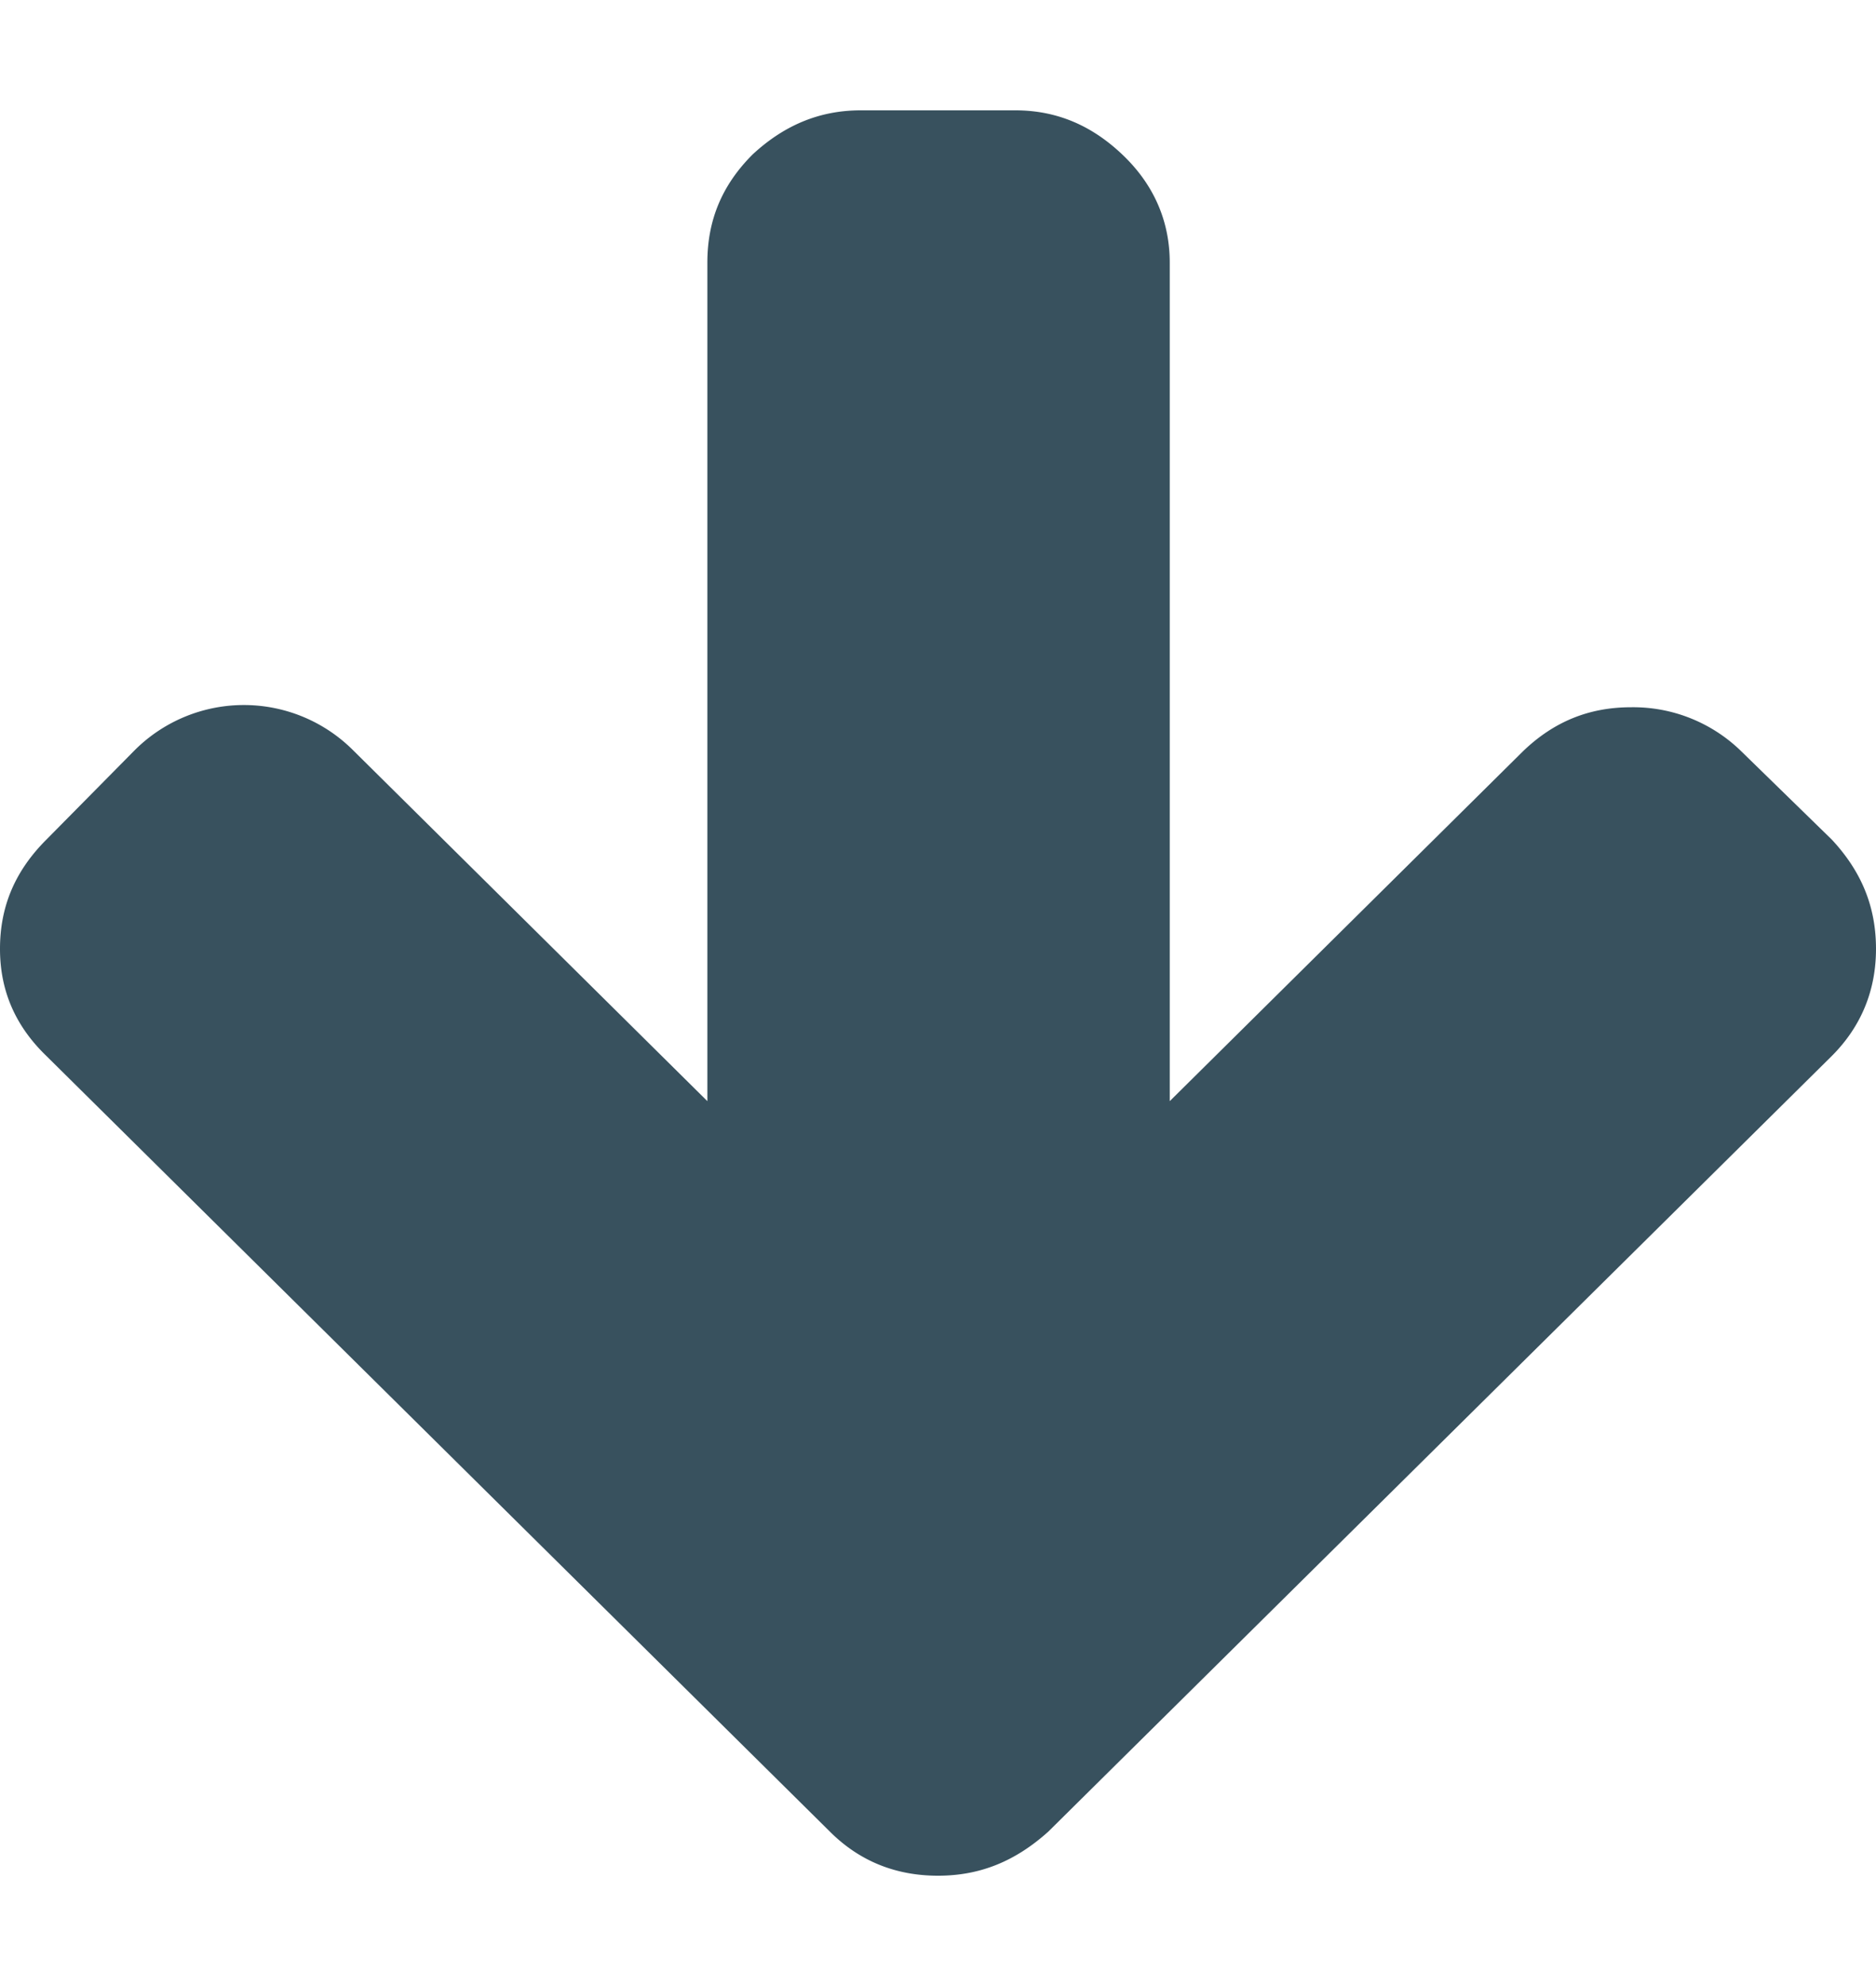 <svg xmlns="http://www.w3.org/2000/svg" width="17" height="18" viewBox="0 0 17 18"><path fill="#38515e" d="M16.6 7.61l-.82-.8a1.4 1.4 0 0 0-1-.4c-.38 0-.7.13-.98.4l-3.2 3.17v-7.6c0-.37-.14-.7-.42-.97C9.9 1.14 9.58 1 9.2 1H7.8c-.38 0-.7.14-.98.4-.28.28-.41.6-.41.98v7.6L3.2 6.8a1.4 1.4 0 0 0-1.98 0l-.8.81c-.28.28-.42.6-.42.99 0 .38.14.7.42.97l7.1 7.03c.27.27.6.4.98.4s.7-.13 1-.4l7.1-7.03c.27-.27.4-.6.4-.97 0-.38-.13-.7-.4-.99z"/></svg>